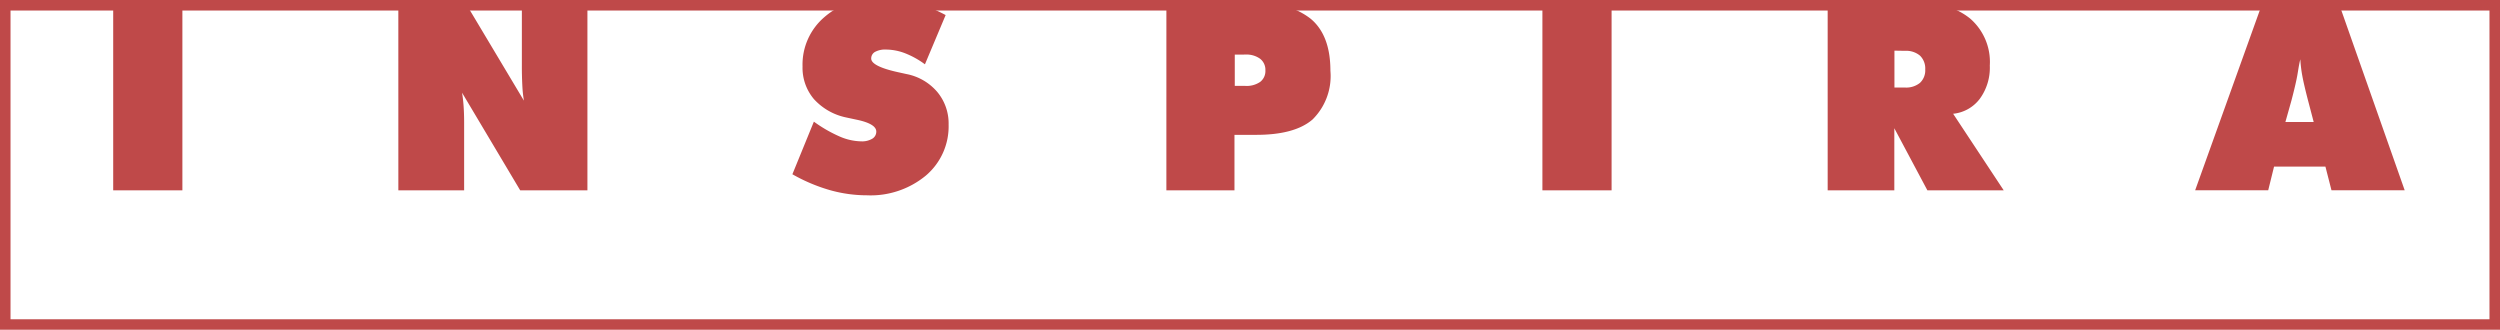 <svg xmlns="http://www.w3.org/2000/svg" width="237.61" height="31.342"><path data-name="Rectangle 36" fill="none" stroke="#bf4949" stroke-miterlimit="3.864" d="M.5.5h236.61v30.342H.5z"/><path data-name="Path 1" d="M10.759.489h6.576v17.6h-6.576zm27.1 0h6.511l5.425 9.077a12.071 12.071 0 01-.148-1.377 35.406 35.406 0 01-.047-1.976V.489h6.231v17.6h-6.389l-5.526-9.278c.065.4.115.826.147 1.285s.05.975.05 1.545v6.448h-6.252zm42.294 0h7.6a15.354 15.354 0 012.125.943l-1.969 4.681a8.141 8.141 0 00-1.877-1.047 5.1 5.1 0 00-1.826-.356 2.012 2.012 0 00-1.043.224.71.71 0 00-.36.63c0 .5.9.947 2.689 1.328l.662.146a5.12 5.12 0 012.927 1.7 4.673 4.673 0 011.079 3.1 6.131 6.131 0 01-2.157 4.845 8.235 8.235 0 01-5.612 1.879 12.948 12.948 0 01-3.541-.5 16.208 16.208 0 01-3.538-1.5l2.042-5a13.112 13.112 0 002.477 1.424 5.341 5.341 0 002.031.449 1.892 1.892 0 001.046-.253.774.774 0 00.378-.676c0-.495-.633-.876-1.9-1.136l-.96-.206a5.7 5.7 0 01-3.07-1.748 4.6 4.6 0 01-1.079-3.1 5.929 5.929 0 012.075-4.688A7.024 7.024 0 0180.153.489zm66.443 0h6.576v17.6h-6.576zm68.359 0h7.4l6.195 17.592h-6.957l-.575-2.246h-4.883l-.554 2.246h-6.943zm2.258 11.106h2.689l-.532-2.029q-.4-1.538-.55-2.364a12.257 12.257 0 01-.187-1.563c-.133.488-.194 1.011-.295 1.563s-.284 1.338-.554 2.364zM173.709.489h10.84a6.41 6.41 0 012.7 1.274 5.456 5.456 0 011.87 4.467 5.016 5.016 0 01-.95 3.159 3.629 3.629 0 01-2.535 1.424l4.807 7.276h-7.255l-3.142-5.9v5.9h-6.335zm6.346 4.325V8.32h1.007a2.07 2.07 0 001.42-.445 1.621 1.621 0 00.5-1.274 1.7 1.7 0 00-.5-1.314 2.041 2.041 0 00-1.42-.456zM110.858.489h10.786a6.659 6.659 0 012.916 1.285q1.888 1.559 1.888 4.955a5.8 5.8 0 01-1.7 4.628q-1.7 1.467-5.393 1.459h-2.026v5.273h-6.472zm6.5 4.7v2.975h1.007a2.249 2.249 0 001.414-.385 1.3 1.3 0 00.489-1.093 1.326 1.326 0 00-.5-1.1 2.209 2.209 0 00-1.4-.4z" fill="#bf4949" fill-rule="evenodd"/></svg>
